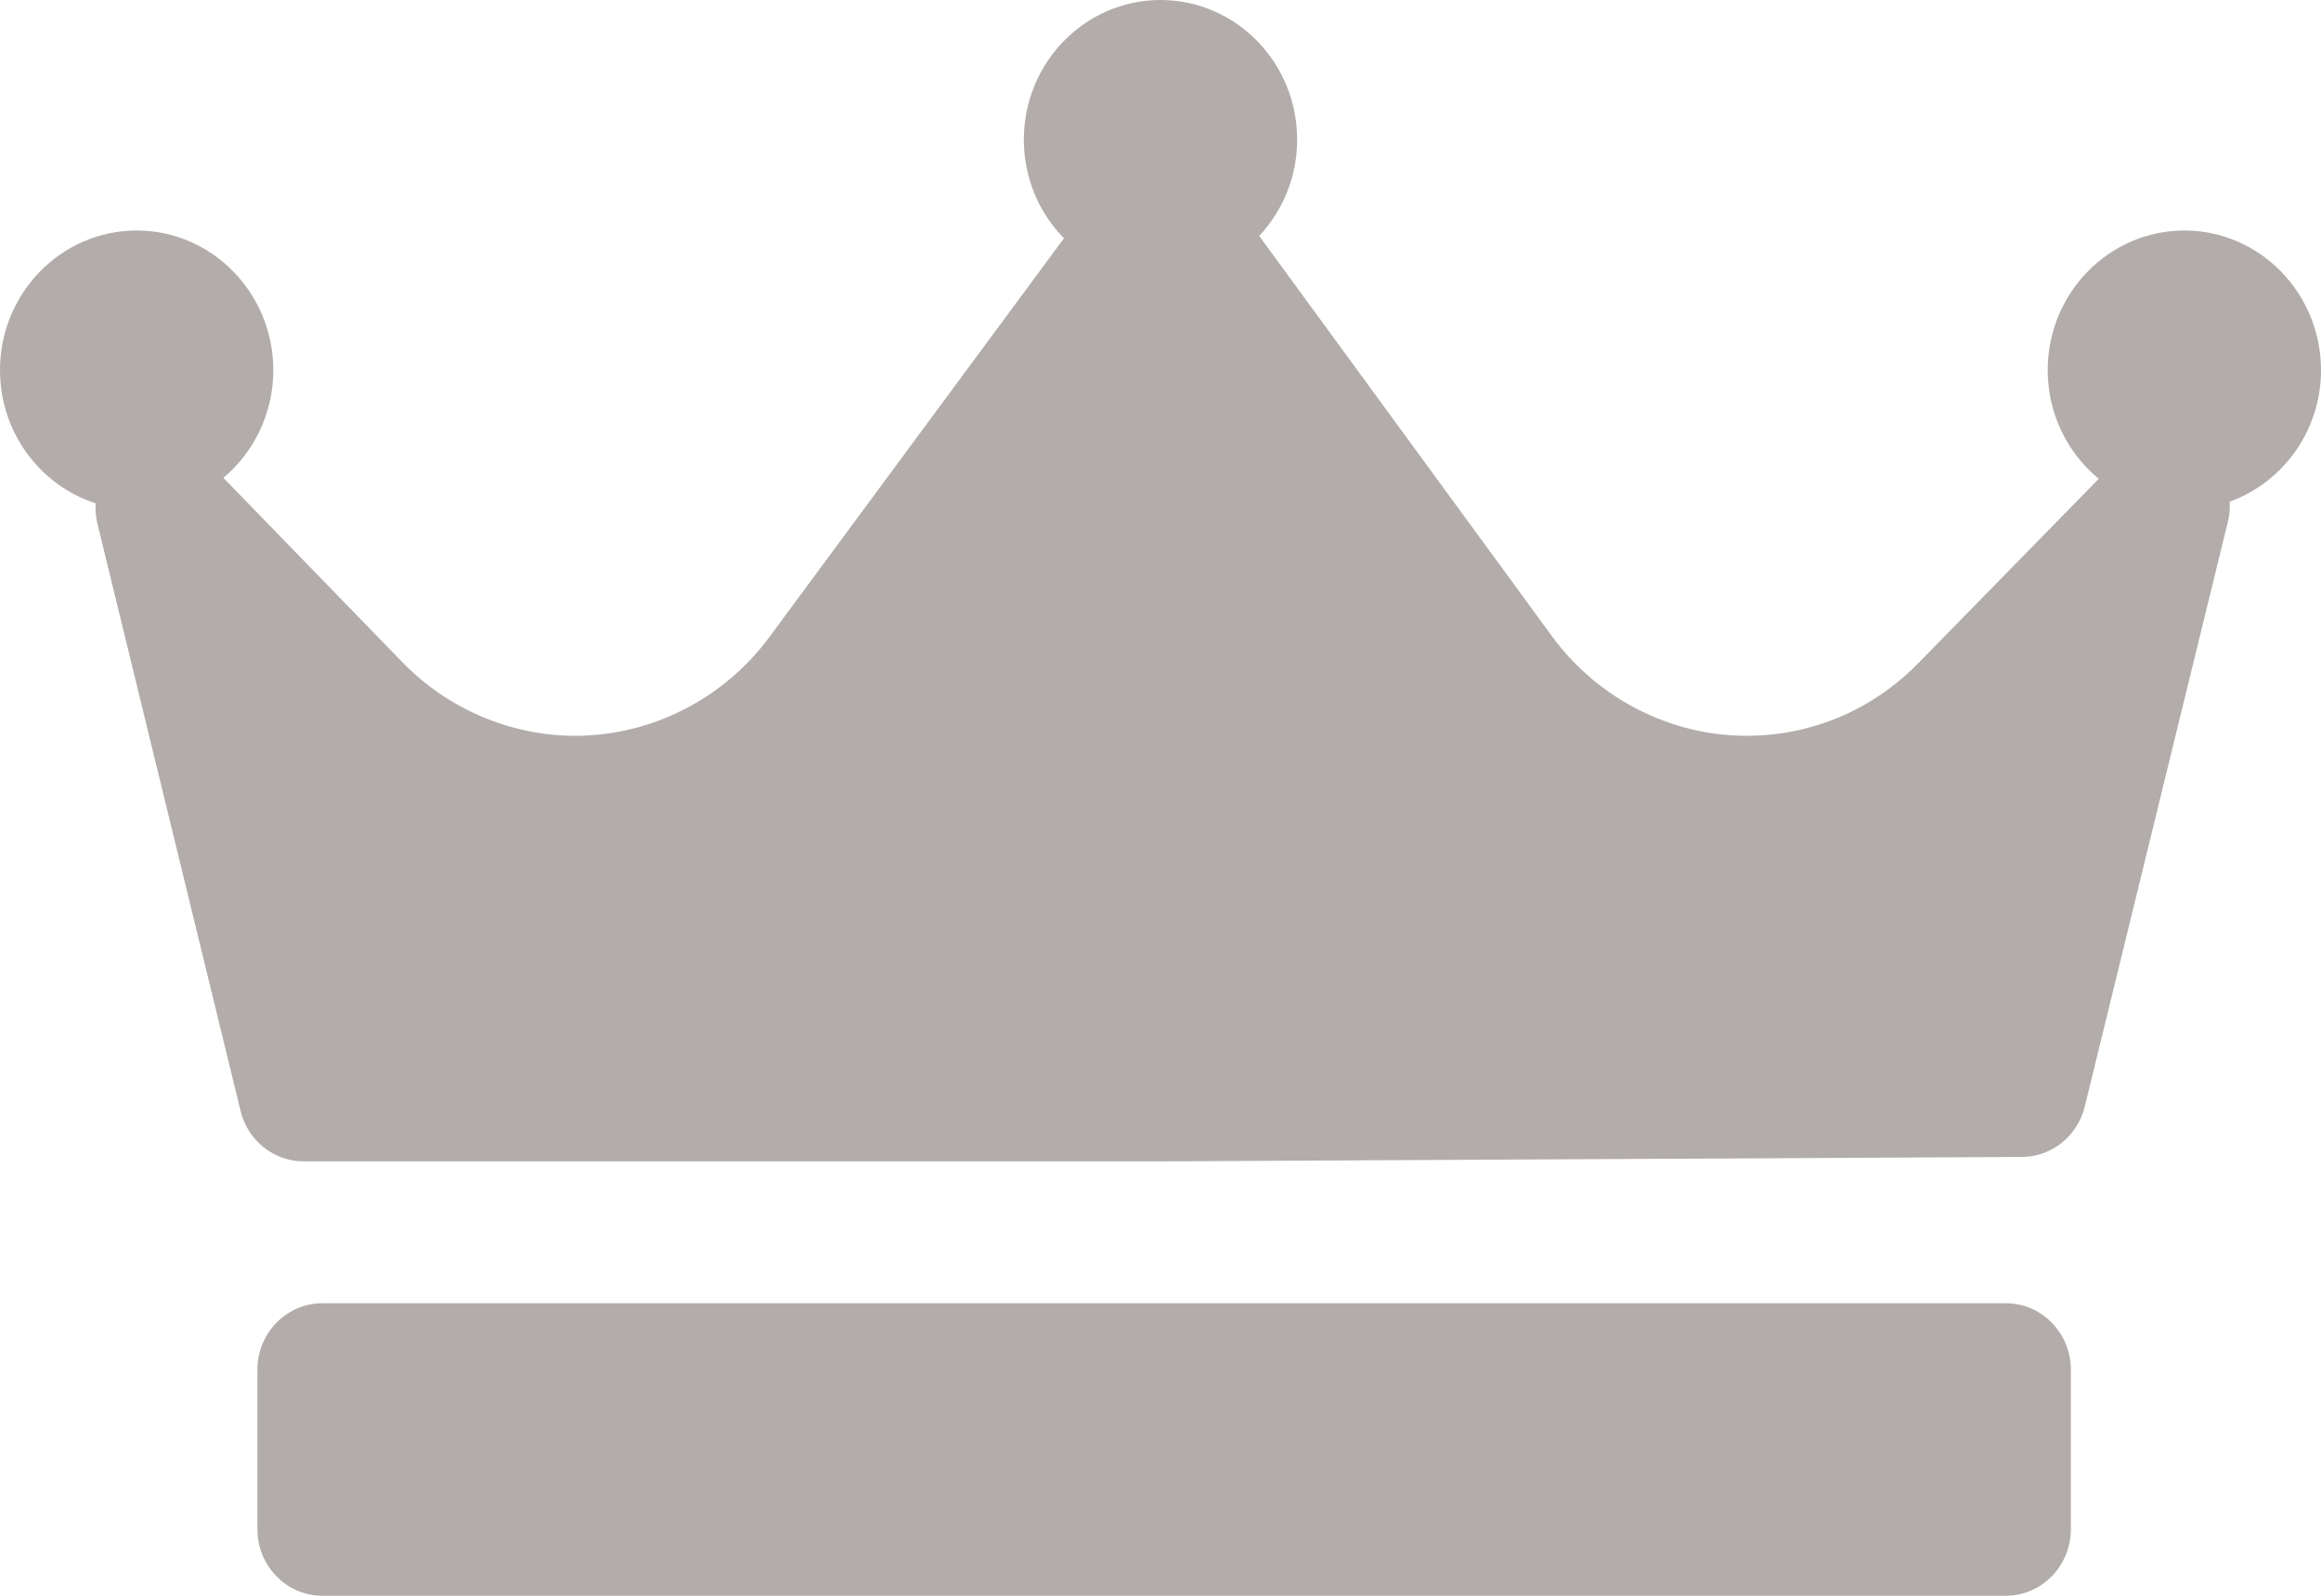 <?xml version="1.0" encoding="UTF-8"?>
<svg width="32px" height="22px" viewBox="0 0 32 22" version="1.1" xmlns="http://www.w3.org/2000/svg" xmlns:xlink="http://www.w3.org/1999/xlink">
    <!-- Generator: sketchtool 55.1 (78136) - https://sketchapp.com -->
    <title>49C18456-6A31-407E-A910-3B379C72F344</title>
    <desc>Created with sketchtool.</desc>
    <g id="*New-affiliate" stroke="none" stroke-width="1" fill="none" fill-rule="evenodd">
        <g id="My-affiliate-v2-AFFILIATE" transform="translate(-910, -1859)" fill="#B2ACAB" fill-rule="nonzero">
            <g id="Group-35" transform="translate(240, 1748)">
                <g id="Group-64" transform="translate(0, 87)">
                    <g id="Group-30-Copy-7" transform="translate(650, 0)">
                        <g id="Group" transform="translate(20, 24)">
                            <g id="Group-61">
                                <path d="M30.741,6.916 C30.746,7.007 30.74,7.098 30.717,7.189 L28.743,15.255 C28.644,15.662 28.287,15.948 27.877,15.95 L16.034,16.011 C16.033,16.011 16.032,16.011 16.03,16.011 L4.187,16.011 C3.775,16.011 3.416,15.725 3.317,15.316 L1.343,7.219 C1.32,7.125 1.313,7.031 1.319,6.939 C0.555,6.693 0,5.963 0,5.103 C0,4.041 0.845,3.178 1.884,3.178 C2.923,3.178 3.768,4.041 3.768,5.103 C3.768,5.7 3.5,6.235 3.08,6.588 L5.551,9.133 C6.176,9.776 7.043,10.144 7.93,10.144 C8.978,10.144 9.978,9.636 10.607,8.783 L14.669,3.285 C14.327,2.937 14.116,2.456 14.116,1.925 C14.116,0.863 14.961,0 16,0 C17.039,0 17.884,0.863 17.884,1.925 C17.884,2.44 17.684,2.907 17.361,3.253 C17.362,3.254 17.363,3.255 17.364,3.257 L21.396,8.77 C22.026,9.631 23.029,10.144 24.08,10.144 C24.974,10.144 25.816,9.789 26.449,9.142 L28.936,6.601 C28.507,6.248 28.232,5.708 28.232,5.103 C28.232,4.041 29.077,3.178 30.116,3.178 C31.155,3.178 32,4.041 32,5.103 C32,5.94 31.473,6.652 30.741,6.916 Z M28.551,18.883 C28.551,18.377 28.149,17.967 27.654,17.967 L4.446,17.967 C3.951,17.967 3.549,18.377 3.549,18.883 L3.549,21.083 C3.549,21.589 3.951,22 4.446,22 L27.654,22 C28.149,22 28.551,21.589 28.551,21.083 L28.551,18.883 Z" id="Fill-1"></path>
                            </g>
                        </g>
                    </g>
                </g>
            </g>
        </g>
    </g>
</svg>